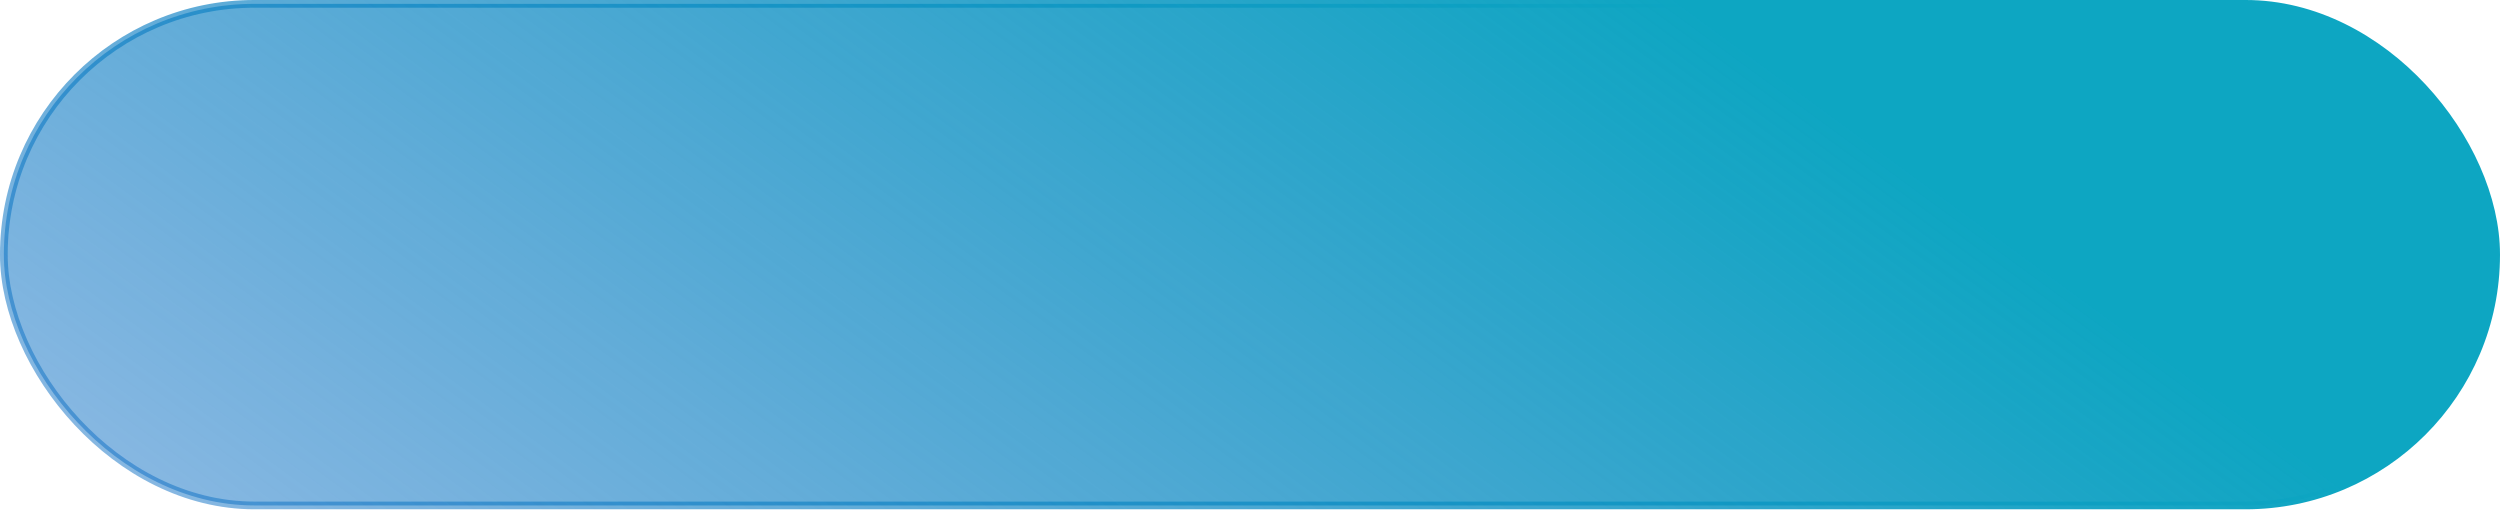 <svg width="281" height="58" viewBox="0 0 281 58" fill="none" xmlns="http://www.w3.org/2000/svg">
<rect x="0.433" y="0.433" width="280.133" height="56.379" rx="28.176" fill="url(#paint0_linear_89_2296)" stroke="url(#paint1_linear_89_2296)" stroke-width="0.867"/>
<defs>
<linearGradient id="paint0_linear_89_2296" x1="188.894" y1="-2.28406e-05" x2="16.674" y2="235.281" gradientUnits="userSpaceOnUse">
<stop stop-color="#0DA6C2"/>
<stop offset="1" stop-color="#0E39C6" stop-opacity="0"/>
</linearGradient>
<linearGradient id="paint1_linear_89_2296" x1="188.894" y1="-2.28406e-05" x2="16.674" y2="235.281" gradientUnits="userSpaceOnUse">
<stop stop-color="#0DA6C2"/>
<stop offset="1" stop-color="#0E39C6" stop-opacity="0"/>
</linearGradient>
</defs>
</svg>
